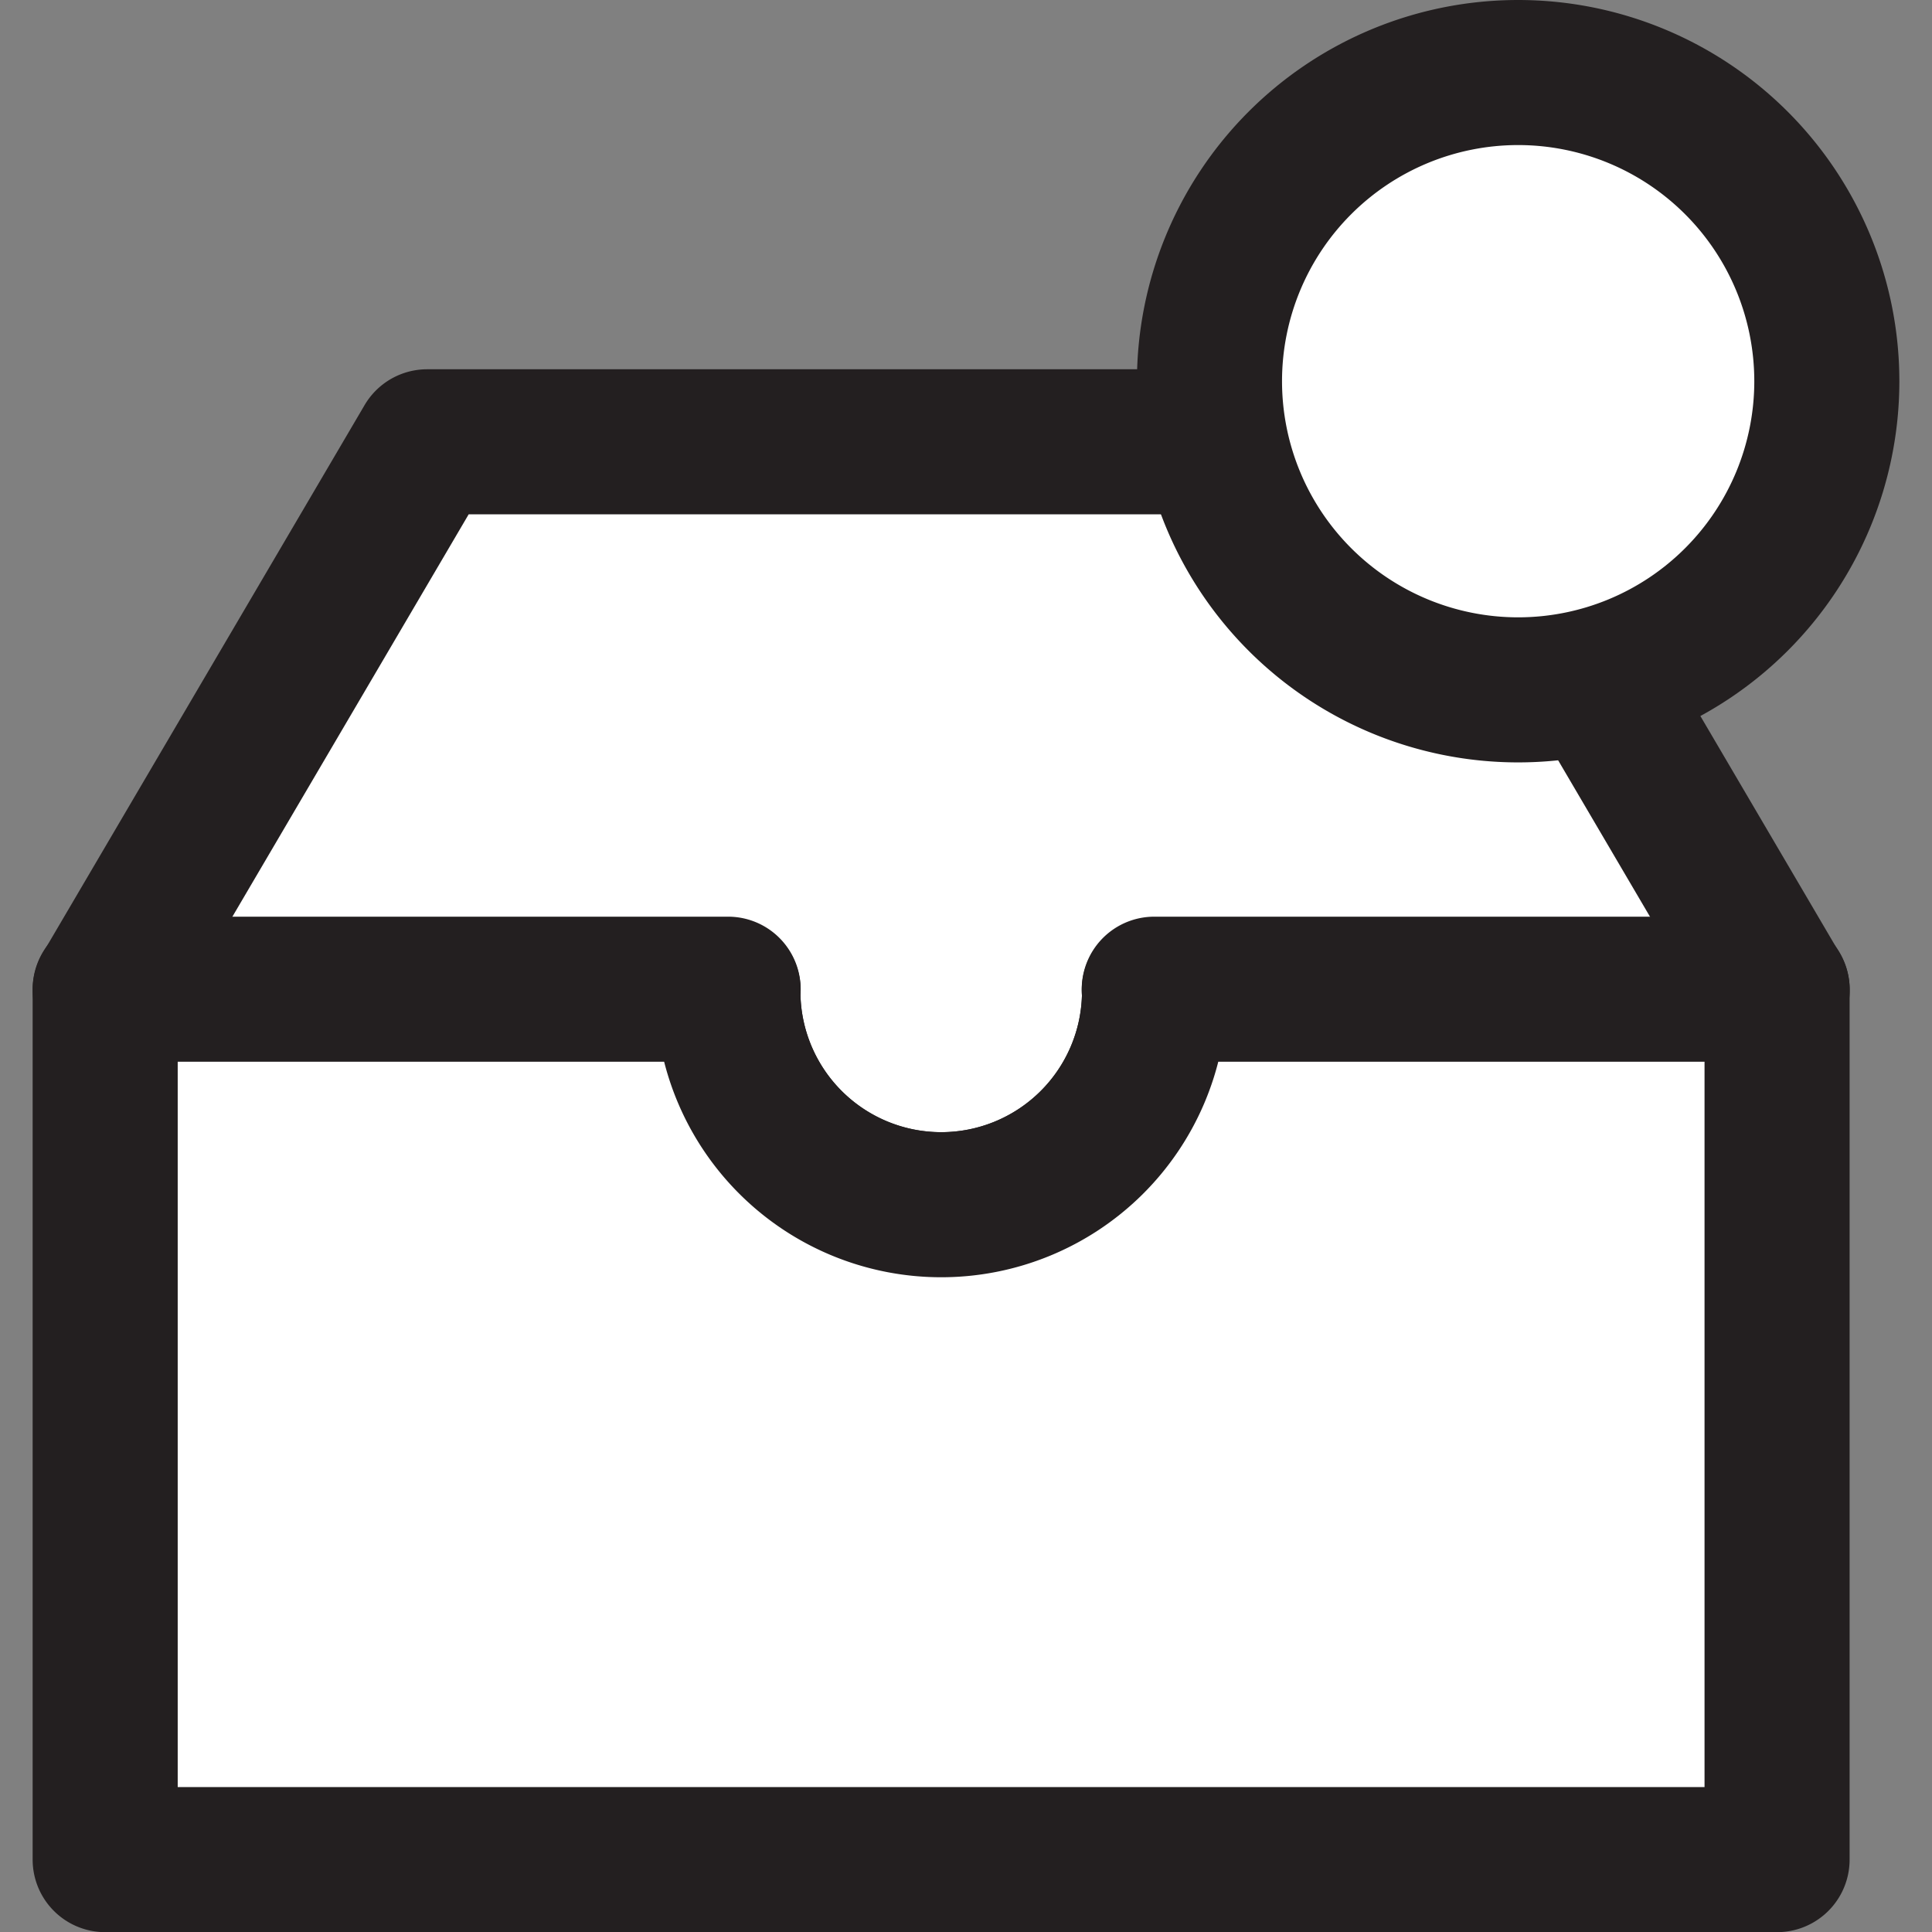 <!-- Uploaded to: SVG Repo, www.svgrepo.com, Transformed by: SVG Repo Mixer Tools -->
<svg width="800px" height="800px" viewBox="-0.9 0 53.272 53.272" xmlns="http://www.w3.org/2000/svg">
  <rect x="-0.9" y="0" width="53.272" height="53.272" fill="#808080" stroke="none"/>
  <g id="Group_4" data-name="Group 4" transform="translate(-786.454 -288.118)">
    <path id="Path_13" data-name="Path 13" d="M834.558,315.419,825.68,300.3H797.332l-8.878,15.118H805.63c0,.038-.005.075-.005.112a5.882,5.882,0,0,0,11.763,0c0-.037-.005-.074-.006-.112Z" fill="#ffffff" stroke="#231f20" stroke-linecap="round" stroke-linejoin="round" stroke-width="4"/>
    <path id="Path_14" data-name="Path 14" d="M817.381,315.394c0,.046.007.091.007.137a5.882,5.882,0,0,1-11.763,0c0-.046.005-.091.006-.137H788.454v24h46.1v-24Z" fill="#ffffff" stroke="#231f20" stroke-linecap="round" stroke-linejoin="round" stroke-width="4"/>
    <path id="Path_15" data-name="Path 15" d="M835.926,298.629a8.511,8.511,0,1,1-8.512-8.511A8.512,8.512,0,0,1,835.926,298.629Z" fill="white" stroke="#231f20" stroke-linecap="round" stroke-linejoin="round" stroke-width="4"/>
  </g>
</svg>